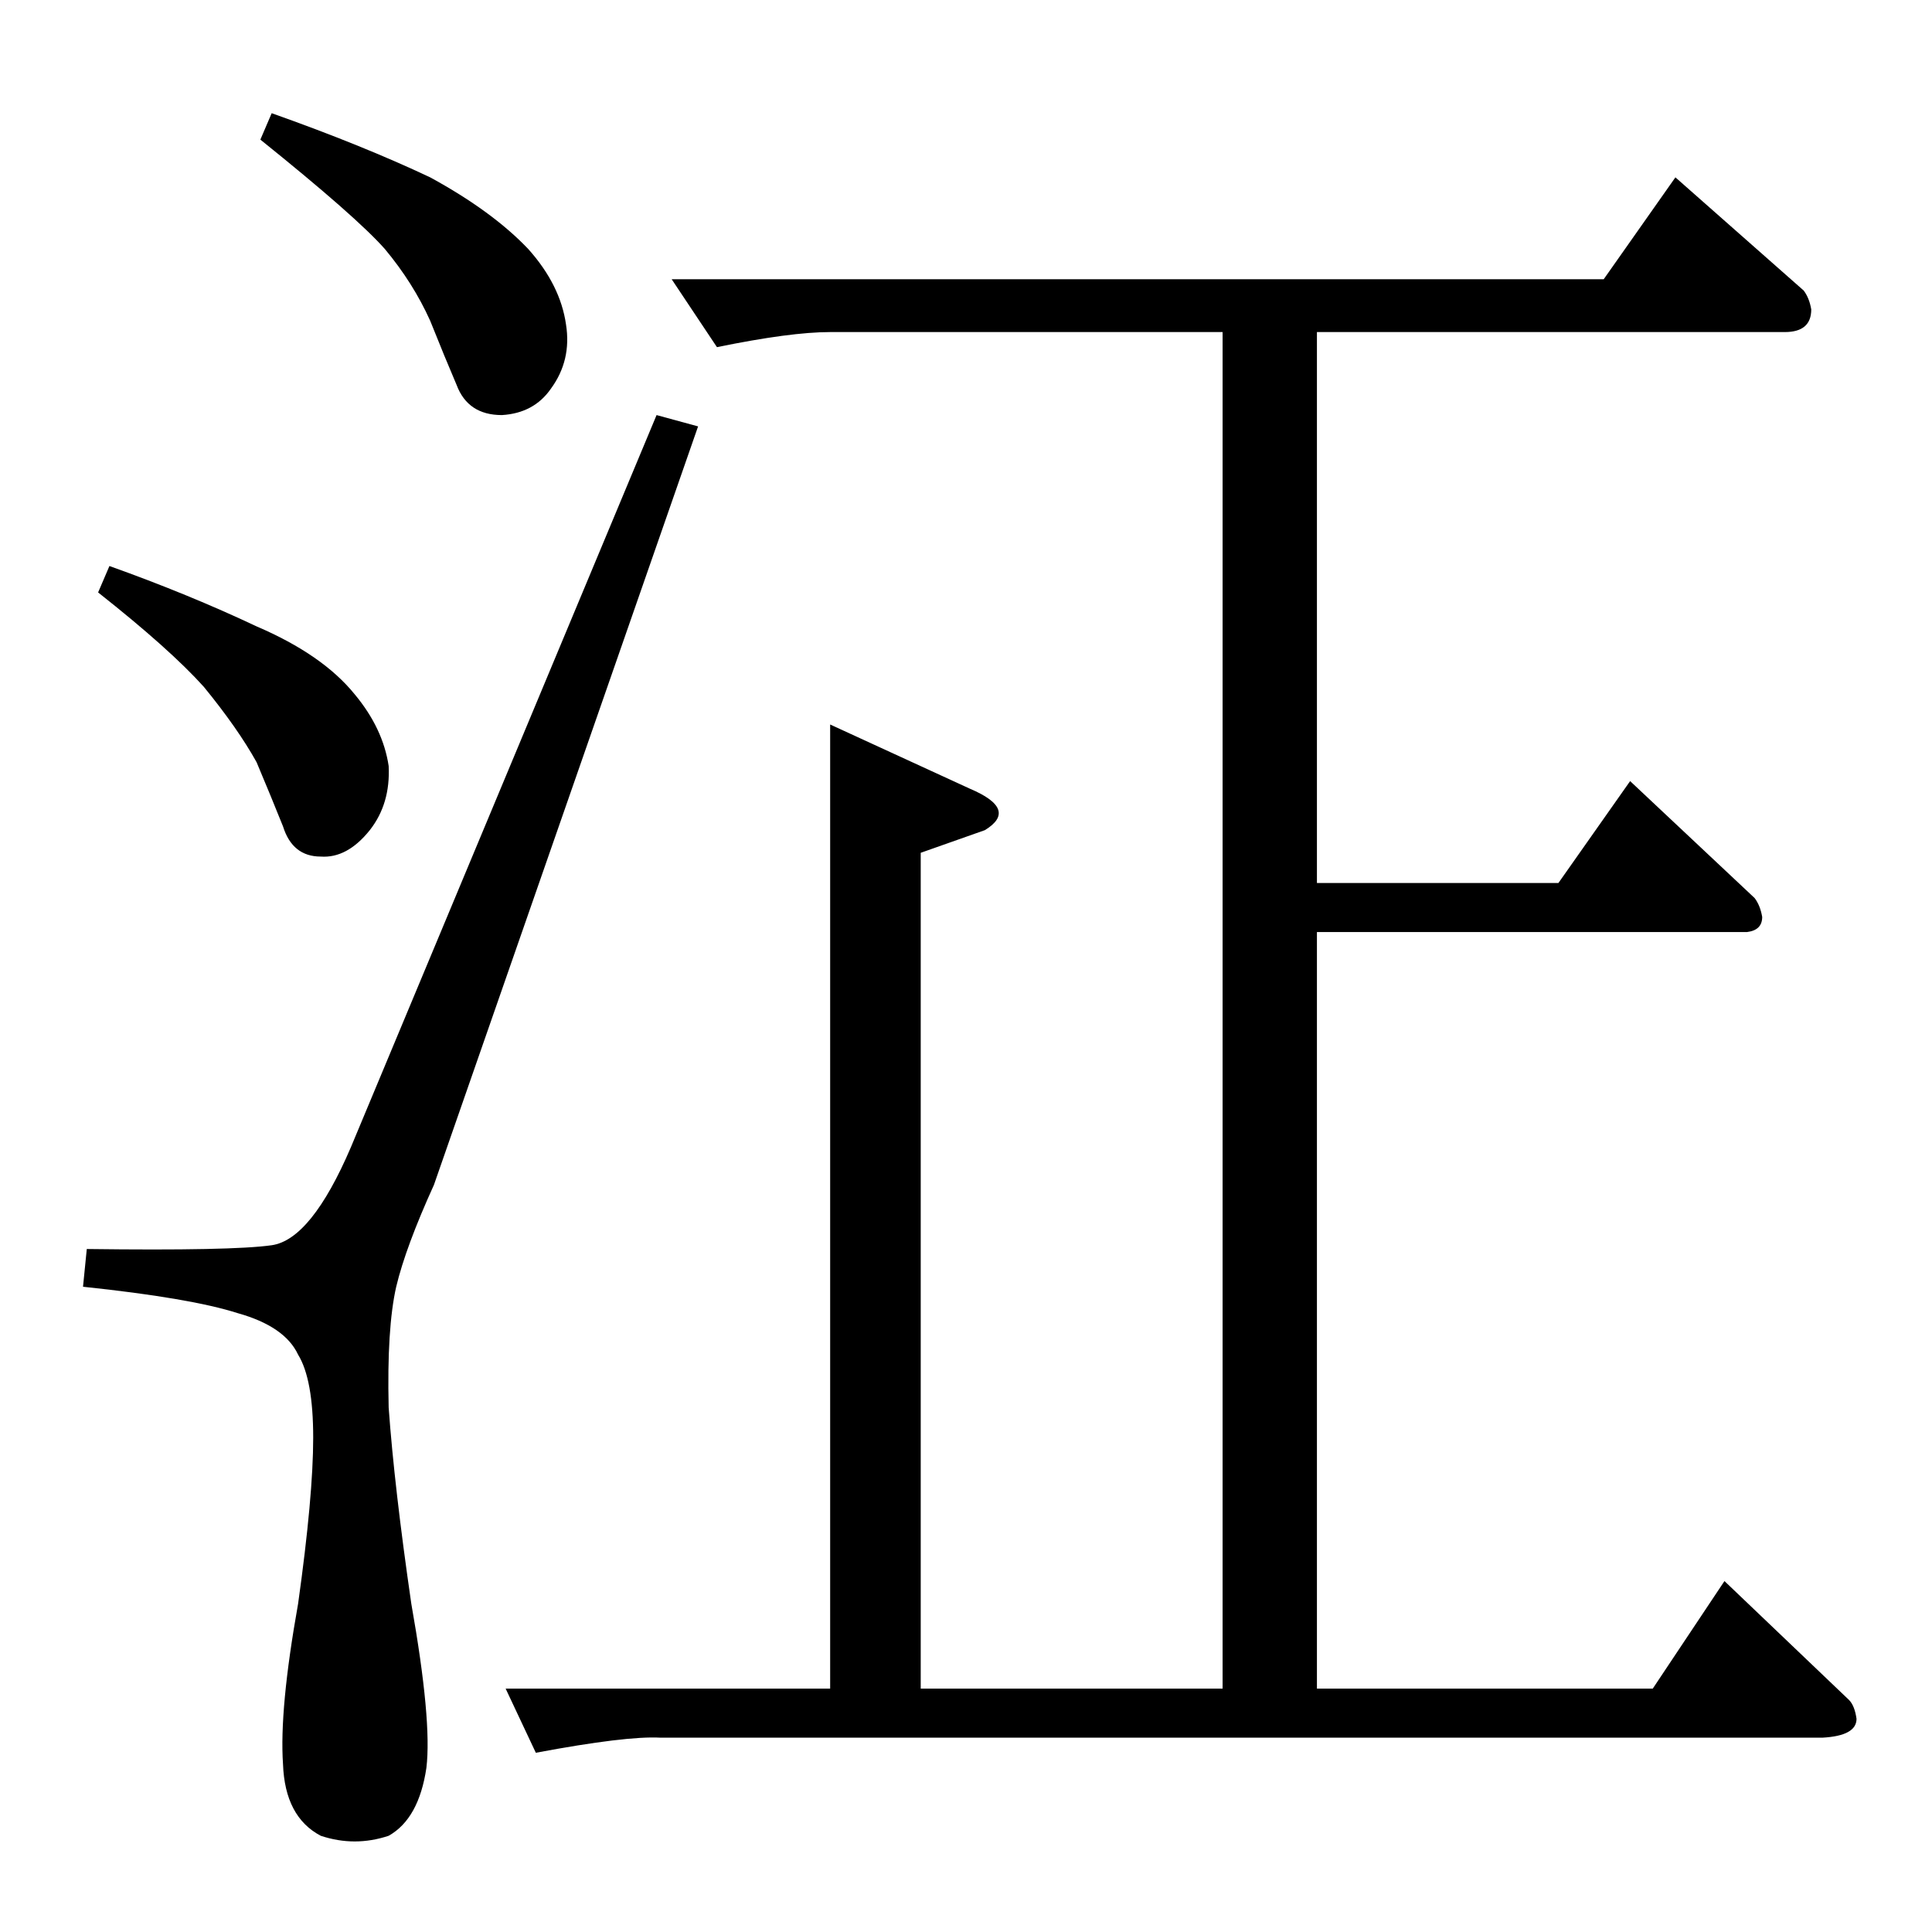 <?xml version="1.0" standalone="no"?>
<!DOCTYPE svg PUBLIC "-//W3C//DTD SVG 1.1//EN" "http://www.w3.org/Graphics/SVG/1.1/DTD/svg11.dtd" >
<svg xmlns="http://www.w3.org/2000/svg" xmlns:xlink="http://www.w3.org/1999/xlink" version="1.1" viewBox="0 -205 1024 1024">
  <g transform="matrix(1 0 0 -1 0 819)">
   <path fill="currentColor"
d="M356 876h494l38 54l68 -60q3 -4 4 -10q0 -12 -14 -12h-248v-292h128l38 54l66 -62q3 -4 4 -10q0 -7 -8 -8h-228v-401h178l38 57l66 -63q3 -3 4 -10q0 -9 -18 -10h-616q-18 1 -66 -8l-16 34h172v511l74 -34q26 -11 8 -22l-34 -12v-443h160v719h-208q-21 0 -60 -8l-24 36v0
v0zM186 416q-21 -49 -42 -52t-98 -2l-2 -20q57 -6 82 -14q25 -7 32 -22q8 -13 8 -44t-8 -88q-10 -56 -8 -85q1 -28 20 -38q18 -6 36 0q16 9 20 36q3 25 -8 87q-9 62 -12 104q-1 42 4 64q5 21 20 54l140 402l-22 6l-162 -388v0v0zM138 950l6 14q48 -17 84 -34q33 -18 52 -38
q17 -19 20 -40q3 -19 -8 -34q-9 -13 -26 -14q-18 0 -24 16q-6 14 -14 34q-9 20 -24 38q-15 17 -66 58v0v0zM52 710l6 14q42 -15 78 -32q35 -15 52 -36q15 -18 18 -38q1 -20 -10 -34q-12 -15 -26 -14q-15 0 -20 16q-6 15 -14 34q-10 18 -28 40q-18 20 -56 50v0v0z" />
  </g>

</svg>
